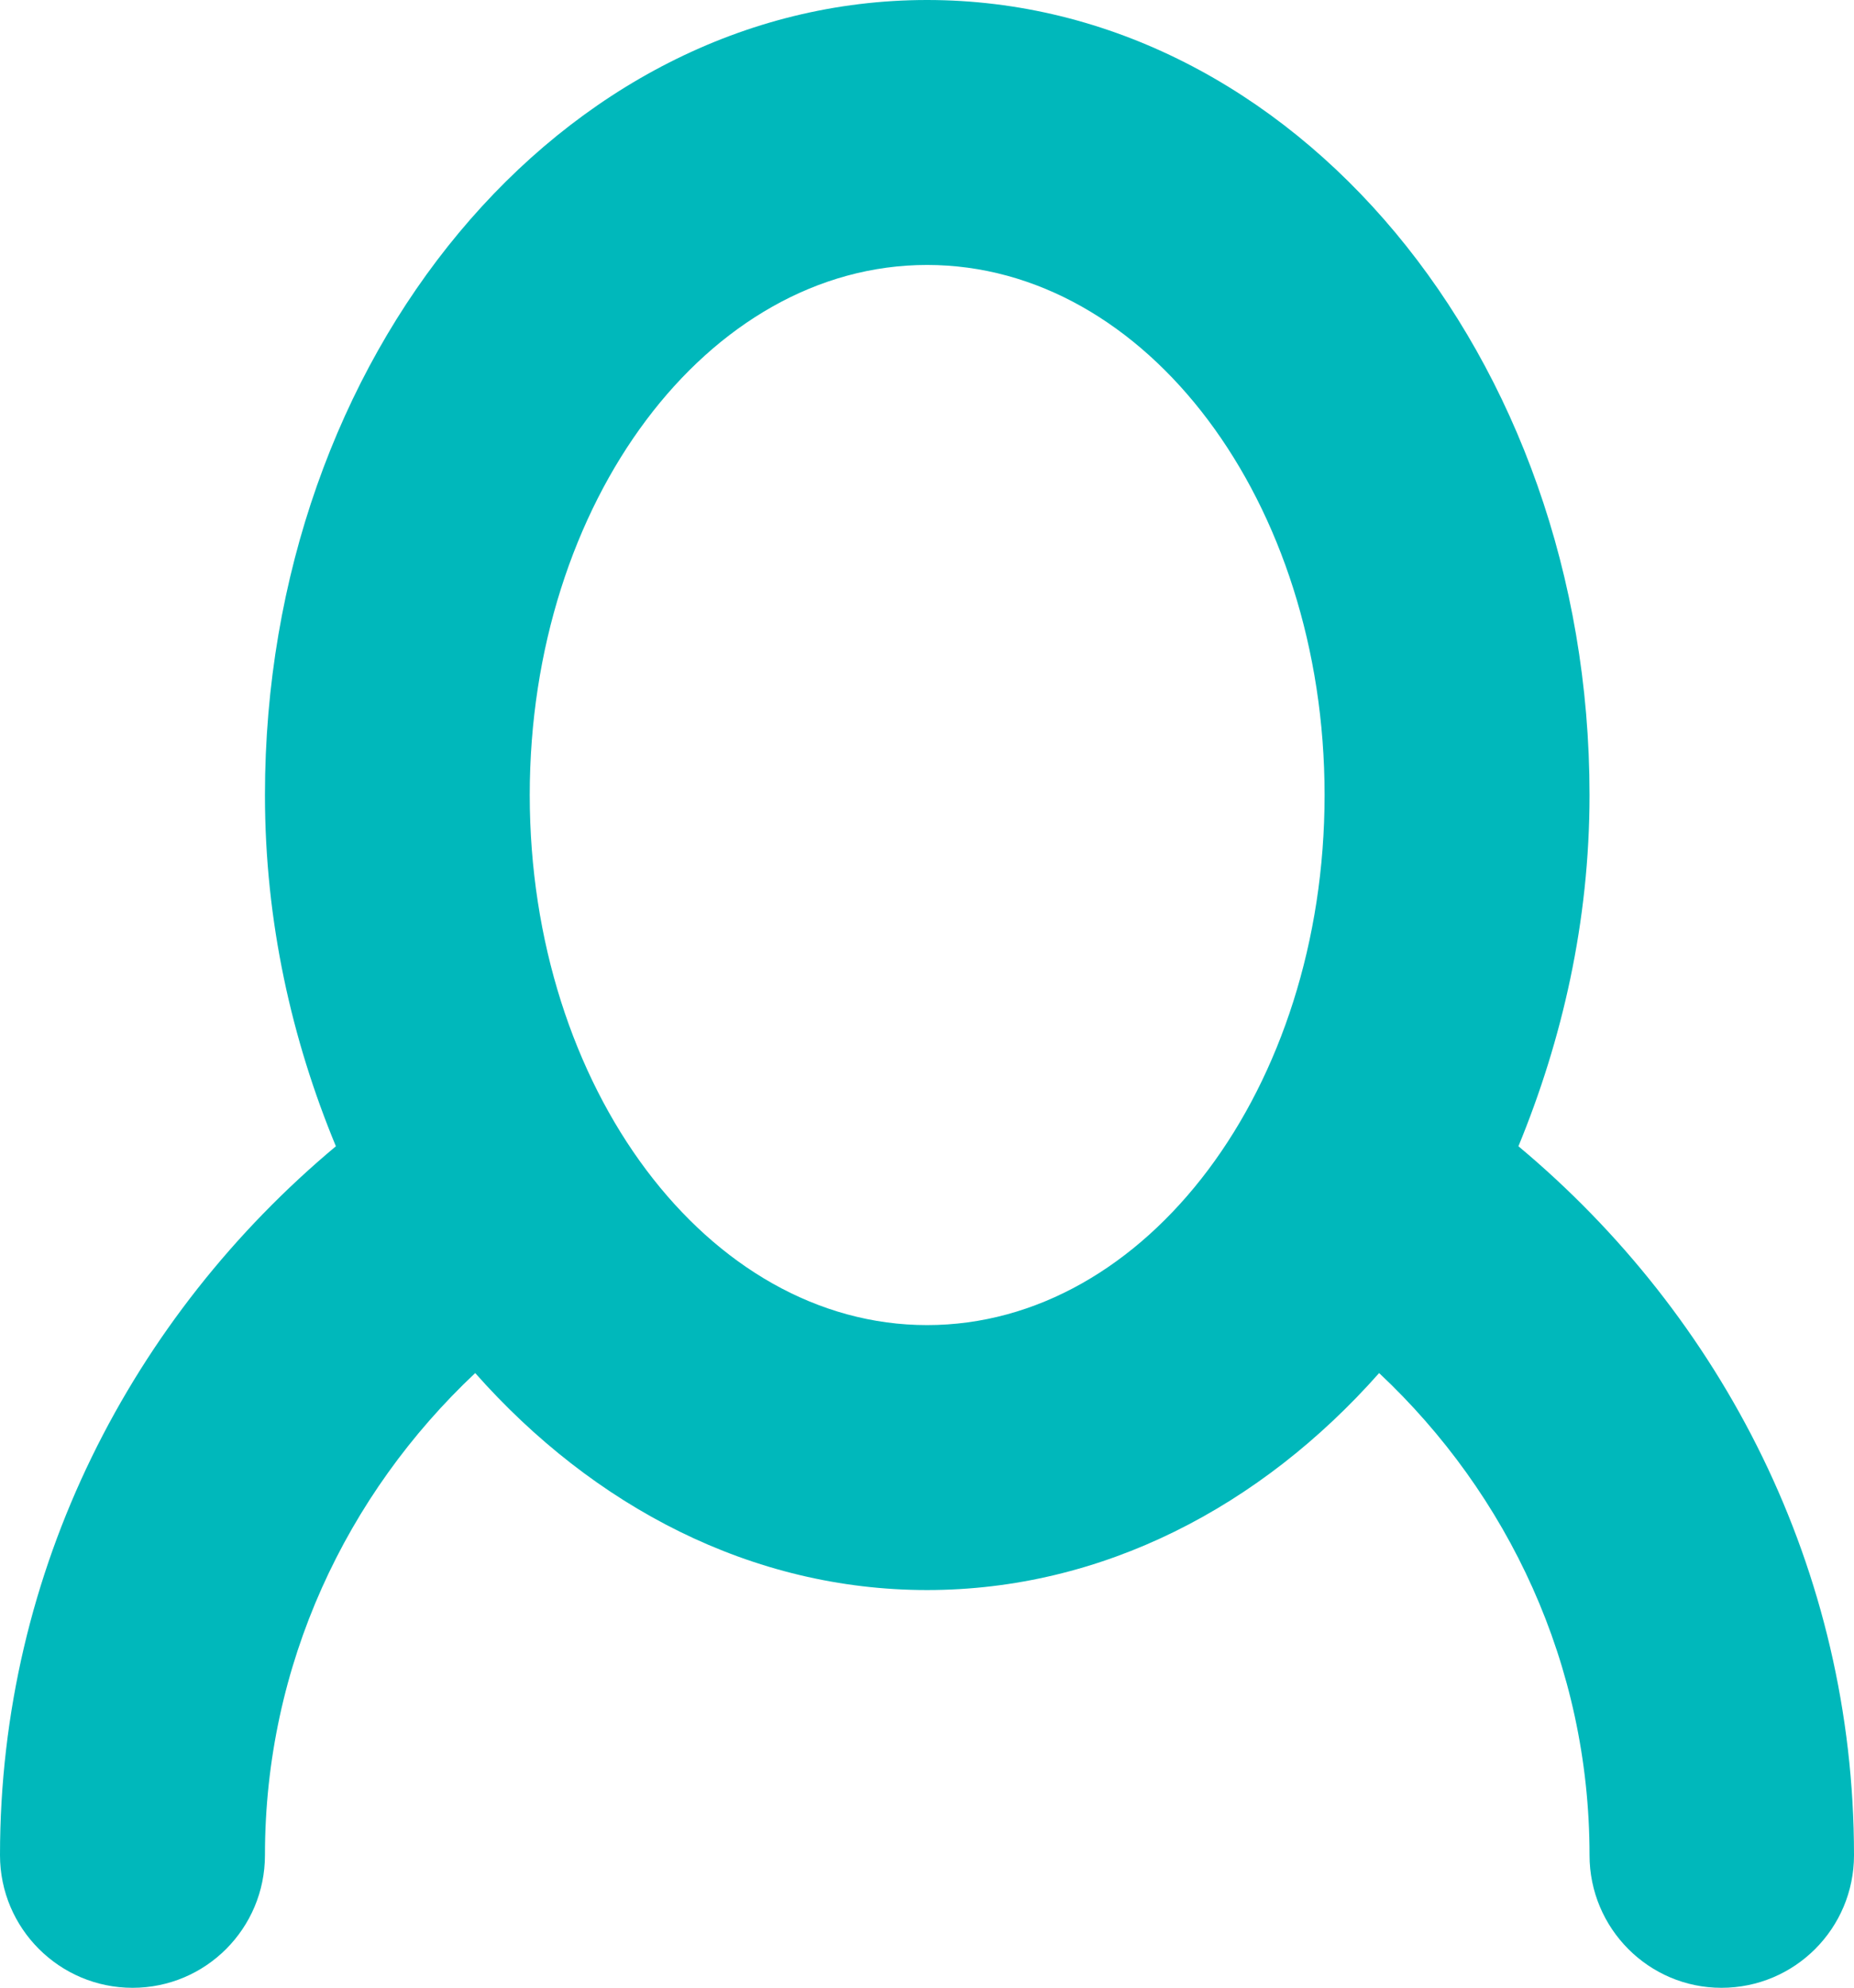 <?xml version="1.0" encoding="utf-8"?>
<!-- Generator: Adobe Illustrator 16.2.0, SVG Export Plug-In . SVG Version: 6.00 Build 0)  -->
<!DOCTYPE svg PUBLIC "-//W3C//DTD SVG 1.1//EN" "http://www.w3.org/Graphics/SVG/1.1/DTD/svg11.dtd">
<svg version="1.1" id="Слой_1" xmlns="http://www.w3.org/2000/svg" xmlns:xlink="http://www.w3.org/1999/xlink" x="0px" y="0px"
	 width="11.525px" height="12.349px" viewBox="0 0 11.525 12.349" enable-background="new 0 0 11.525 12.349" xml:space="preserve">
<g>
	<g id="user_copy_7_2_">
		<g>
			<path fill="#00B8BB" d="M9.439,7.121C9.711,6.46,9.881,5.726,9.881,4.939C9.881,2.21,8.037,0,5.763,0
				C3.49,0,1.647,2.21,1.647,4.939c0,0.787,0.167,1.521,0.441,2.182C0.824,8.177,0,9.748,0,11.525c0,0.455,0.37,0.824,0.824,0.824
				c0.455,0,0.823-0.369,0.823-0.824c0-1.184,0.507-2.243,1.307-2.995c0.735,0.83,1.719,1.348,2.809,1.348S7.838,9.36,8.573,8.53
				c0.801,0.751,1.308,1.811,1.308,2.995c0,0.455,0.368,0.824,0.82,0.824c0.456,0,0.824-0.369,0.824-0.824
				C11.525,9.748,10.704,8.177,9.439,7.121z M5.763,8.232c-1.362,0-2.47-1.473-2.47-3.293S4.4,1.646,5.763,1.646
				c1.364,0,2.471,1.473,2.471,3.293S7.127,8.232,5.763,8.232z"/>
		</g>
	</g>
</g>
</svg>
